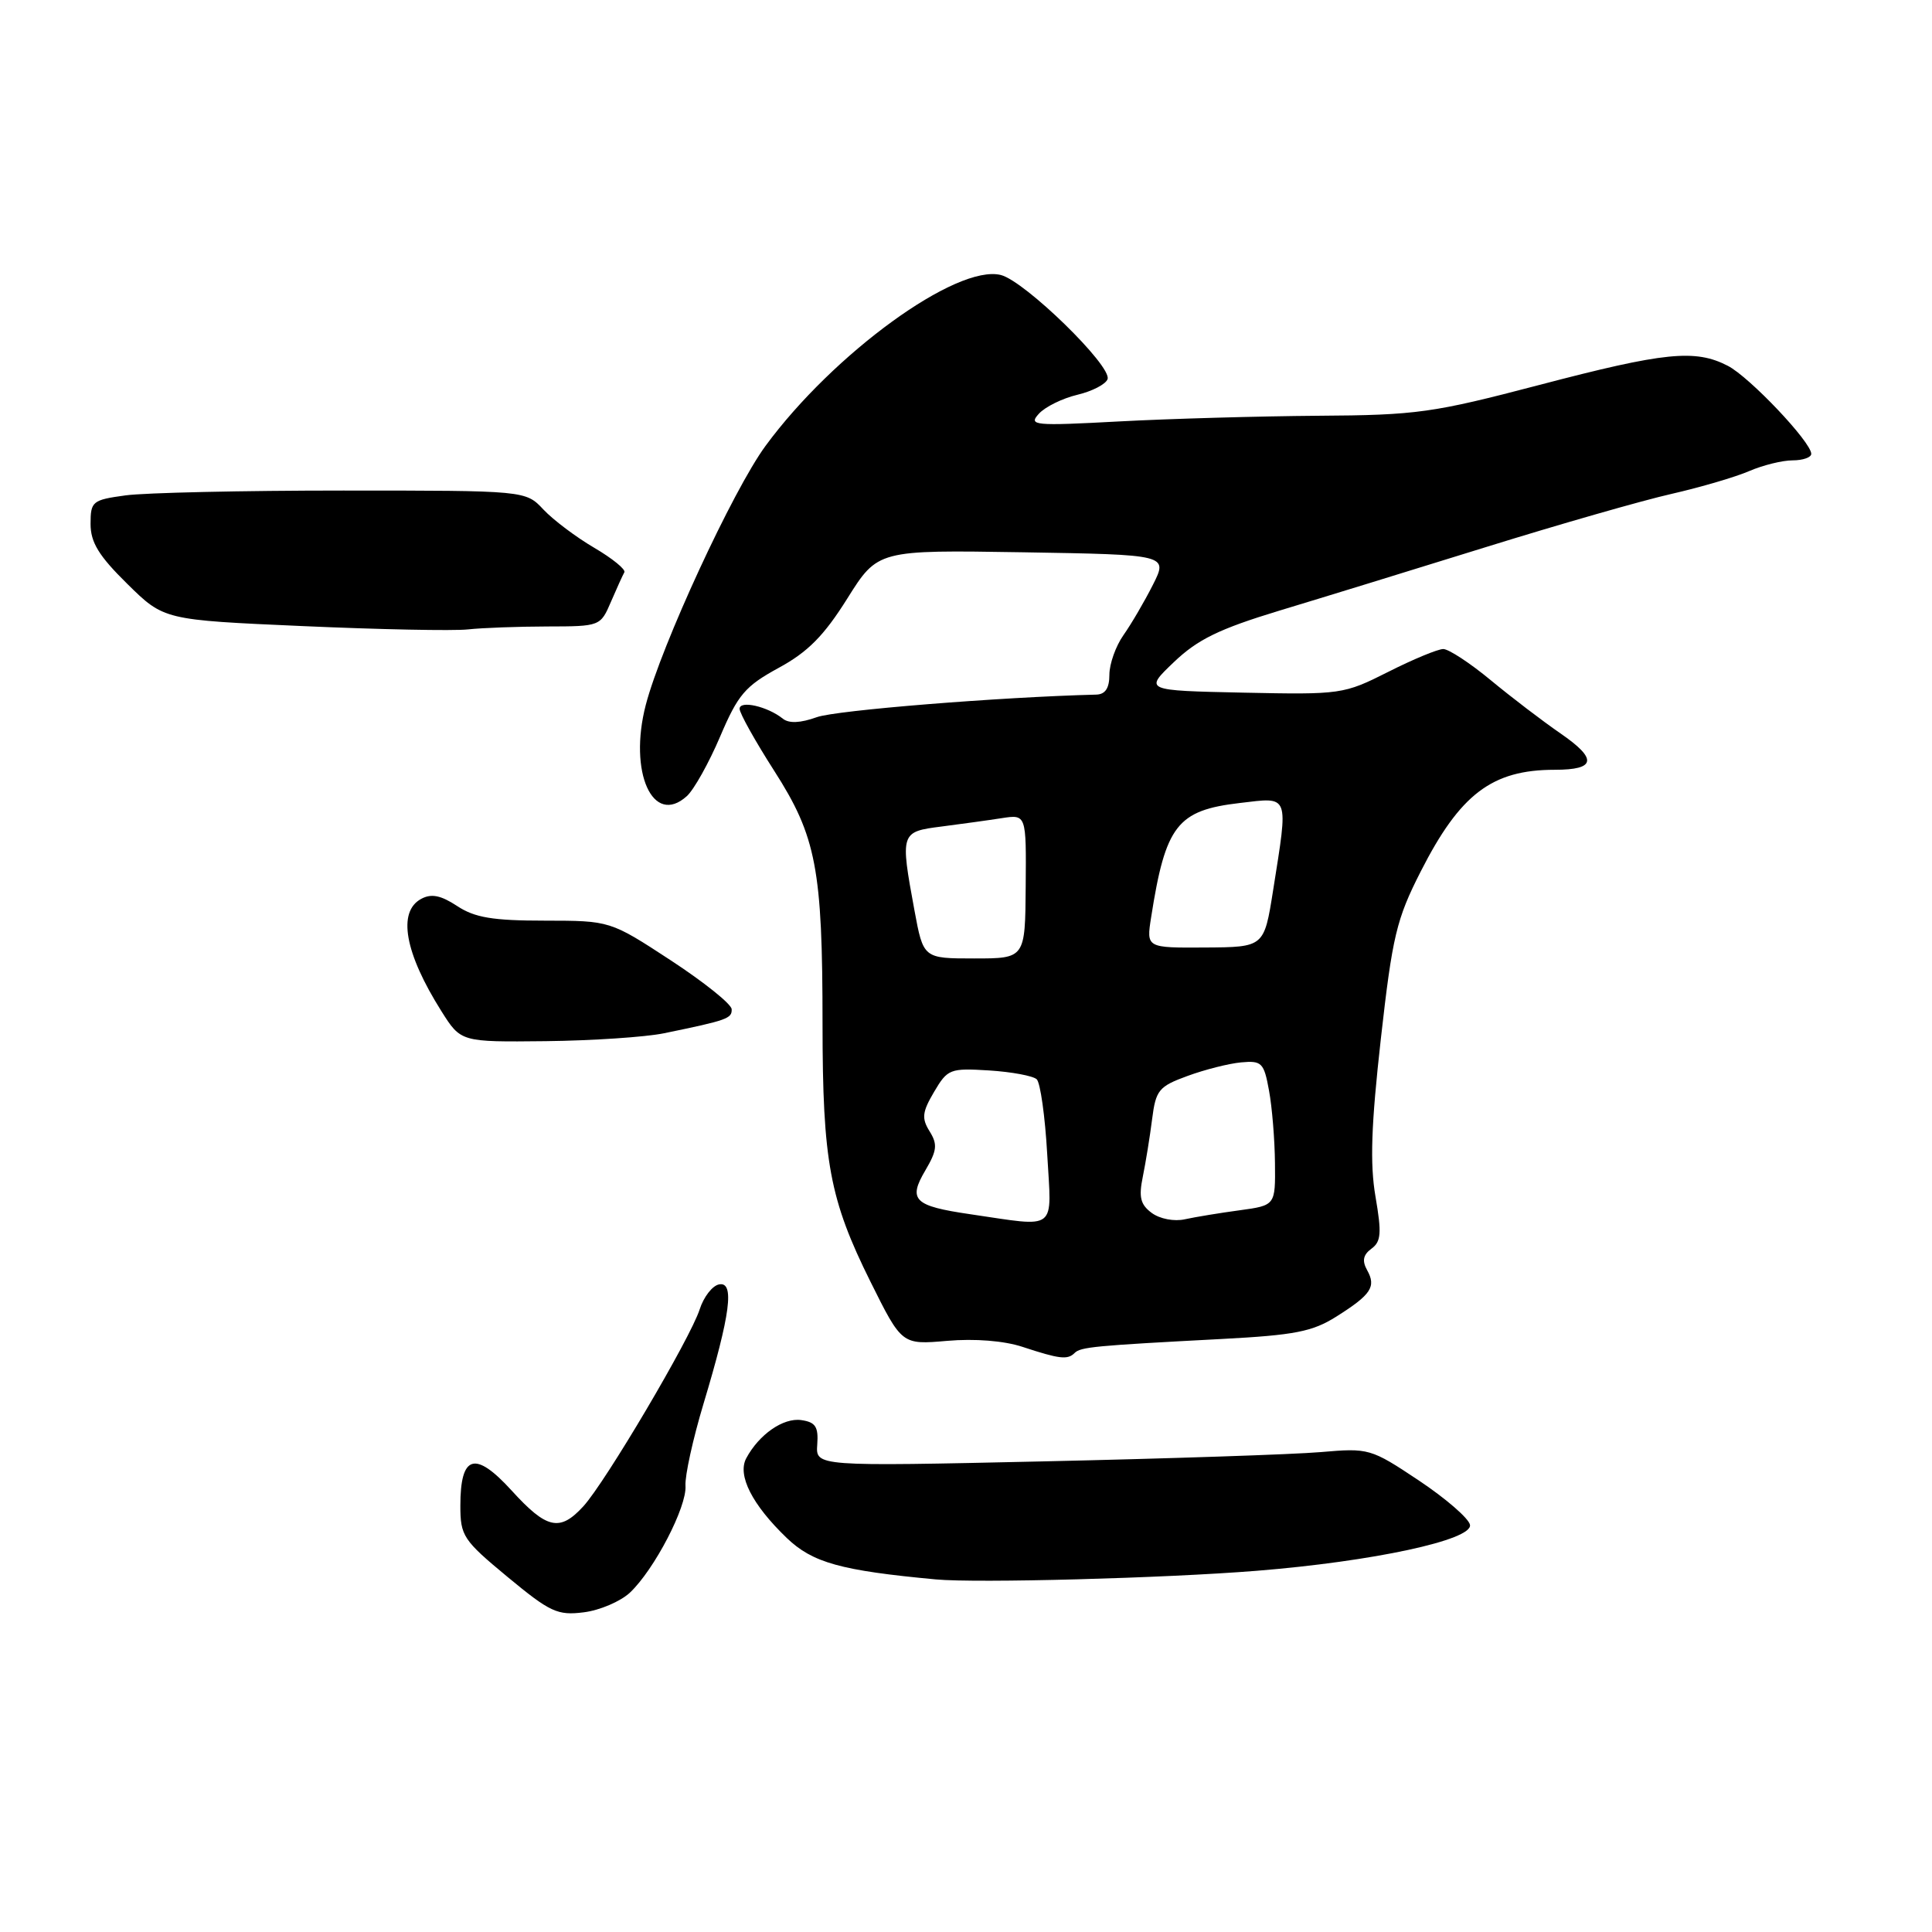 <?xml version="1.0" encoding="UTF-8" standalone="no"?>
<!DOCTYPE svg PUBLIC "-//W3C//DTD SVG 1.1//EN" "http://www.w3.org/Graphics/SVG/1.1/DTD/svg11.dtd" >
<svg xmlns="http://www.w3.org/2000/svg" xmlns:xlink="http://www.w3.org/1999/xlink" version="1.1" viewBox="0 0 256 256">
 <g >
 <path fill="currentColor"
d=" M 83.47 211.03 C 86.69 208.00 91.03 199.66 90.83 196.87 C 90.74 195.57 91.81 190.68 93.22 186.00 C 96.79 174.14 97.36 169.78 95.28 170.19 C 94.39 170.36 93.24 171.85 92.71 173.50 C 91.50 177.30 80.22 196.40 77.30 199.59 C 74.18 203.00 72.45 202.62 67.79 197.50 C 62.95 192.19 61.00 192.76 61.00 199.51 C 61.00 203.52 61.37 204.08 67.25 208.95 C 72.89 213.62 73.87 214.08 77.35 213.64 C 79.46 213.38 82.22 212.20 83.47 211.03 Z  M 166.50 208.14 C 181.92 206.90 195.15 204.05 194.78 202.05 C 194.63 201.20 191.57 198.55 188.00 196.17 C 181.62 191.92 181.38 191.86 175.00 192.41 C 171.43 192.72 154.91 193.27 138.29 193.64 C 108.08 194.31 108.08 194.31 108.29 191.41 C 108.46 189.05 108.06 188.44 106.17 188.17 C 103.79 187.83 100.57 190.07 98.88 193.23 C 97.68 195.48 99.66 199.38 104.25 203.79 C 107.67 207.07 111.42 208.11 124.00 209.28 C 129.43 209.79 154.29 209.12 166.50 208.14 Z  M 142.39 179.28 C 143.18 178.48 145.02 178.31 161.92 177.42 C 171.57 176.91 173.91 176.45 177.08 174.45 C 181.69 171.54 182.38 170.50 181.15 168.30 C 180.46 167.06 180.62 166.27 181.72 165.46 C 183.01 164.52 183.09 163.39 182.26 158.56 C 181.51 154.20 181.69 149.07 182.97 137.64 C 184.50 124.04 185.04 121.79 188.24 115.50 C 193.47 105.21 197.70 102.00 206.01 102.00 C 211.48 102.00 211.71 100.58 206.77 97.18 C 204.42 95.56 200.26 92.39 197.52 90.12 C 194.78 87.85 191.95 86.00 191.24 86.00 C 190.53 86.00 187.24 87.36 183.94 89.03 C 178.05 92.00 177.70 92.05 164.77 91.78 C 151.60 91.50 151.60 91.50 155.55 87.73 C 158.69 84.73 161.54 83.34 169.50 80.92 C 175.00 79.26 187.38 75.45 197.00 72.46 C 206.62 69.47 217.65 66.31 221.50 65.44 C 225.35 64.56 229.98 63.20 231.78 62.42 C 233.59 61.64 236.18 61.00 237.53 61.00 C 238.89 61.00 240.00 60.61 240.00 60.14 C 240.00 58.58 231.83 49.96 228.94 48.47 C 224.62 46.24 220.58 46.65 204.00 51.00 C 189.85 54.71 187.75 55.01 174.63 55.09 C 166.86 55.15 155.02 55.48 148.32 55.84 C 136.98 56.45 136.24 56.38 137.65 54.83 C 138.48 53.91 140.78 52.78 142.76 52.31 C 144.73 51.84 146.53 50.91 146.76 50.23 C 147.34 48.49 135.80 37.24 132.62 36.44 C 126.76 34.97 110.44 46.82 101.43 59.09 C 97.12 64.96 87.63 85.50 85.57 93.40 C 83.25 102.31 86.51 109.56 91.01 105.49 C 91.95 104.64 93.94 101.08 95.42 97.60 C 97.79 92.03 98.74 90.92 103.17 88.50 C 107.04 86.40 109.18 84.24 112.27 79.31 C 116.31 72.87 116.31 72.87 135.55 73.18 C 154.78 73.50 154.78 73.50 152.76 77.50 C 151.65 79.70 149.90 82.69 148.87 84.15 C 147.84 85.61 147.00 87.98 147.00 89.40 C 147.00 91.19 146.46 92.01 145.25 92.04 C 132.55 92.36 110.77 94.11 108.23 95.03 C 106.06 95.81 104.54 95.88 103.73 95.23 C 101.70 93.60 98.00 92.76 98.00 93.92 C 98.00 94.50 100.06 98.19 102.57 102.11 C 108.17 110.85 108.99 115.11 108.99 135.70 C 109.00 153.96 109.93 158.94 115.35 169.85 C 119.50 178.19 119.50 178.19 125.50 177.67 C 129.18 177.35 133.05 177.66 135.50 178.47 C 140.38 180.08 141.46 180.21 142.39 179.28 Z  M 88.00 136.91 C 96.36 135.19 97.00 134.96 96.95 133.73 C 96.93 133.05 93.29 130.14 88.88 127.25 C 80.85 122.00 80.85 122.00 72.17 121.99 C 65.29 121.99 62.90 121.59 60.57 120.05 C 58.41 118.63 57.16 118.38 55.82 119.10 C 52.64 120.80 53.62 126.27 58.49 133.99 C 61.07 138.08 61.07 138.08 72.29 137.96 C 78.45 137.89 85.53 137.42 88.00 136.91 Z  M 72.53 83.01 C 79.51 83.00 79.57 82.97 80.95 79.75 C 81.72 77.96 82.52 76.20 82.73 75.83 C 82.94 75.46 81.15 74.00 78.75 72.59 C 76.34 71.18 73.31 68.90 72.01 67.52 C 69.65 65.00 69.65 65.00 45.47 65.00 C 32.16 65.00 19.19 65.29 16.64 65.64 C 12.24 66.24 12.00 66.43 12.00 69.42 C 12.00 71.87 13.09 73.65 16.86 77.36 C 21.72 82.15 21.72 82.15 40.11 82.96 C 50.22 83.41 60.08 83.61 62.00 83.40 C 63.92 83.19 68.66 83.02 72.53 83.01 Z  M 128.56 160.89 C 121.10 159.80 120.29 159.01 122.62 155.07 C 124.16 152.45 124.25 151.63 123.18 149.91 C 122.10 148.18 122.19 147.36 123.77 144.68 C 125.56 141.64 125.88 141.52 131.07 141.84 C 134.06 142.03 136.89 142.56 137.37 143.01 C 137.85 143.47 138.48 147.93 138.76 152.92 C 139.35 163.31 140.27 162.60 128.56 160.89 Z  M 152.61 160.72 C 151.11 159.61 150.87 158.63 151.43 155.91 C 151.81 154.04 152.37 150.61 152.66 148.30 C 153.15 144.44 153.54 143.96 157.35 142.57 C 159.63 141.73 162.83 140.92 164.46 140.77 C 167.19 140.52 167.48 140.81 168.15 144.50 C 168.56 146.70 168.91 151.02 168.94 154.11 C 169.00 159.72 169.00 159.72 164.25 160.37 C 161.64 160.72 158.38 161.26 157.00 161.56 C 155.59 161.88 153.68 161.51 152.61 160.72 Z  M 121.17 120.63 C 119.27 110.32 119.31 110.21 124.75 109.52 C 127.36 109.18 130.96 108.69 132.74 108.41 C 135.99 107.91 135.99 107.91 135.91 117.46 C 135.84 127.00 135.84 127.00 129.09 127.00 C 122.35 127.00 122.35 127.00 121.17 120.63 Z  M 152.53 121.55 C 154.44 109.35 155.98 107.37 164.29 106.40 C 170.93 105.62 170.73 105.09 168.69 118.00 C 167.50 125.50 167.50 125.50 159.70 125.55 C 151.89 125.60 151.89 125.60 152.53 121.55 Z "/>
</g>
</svg>